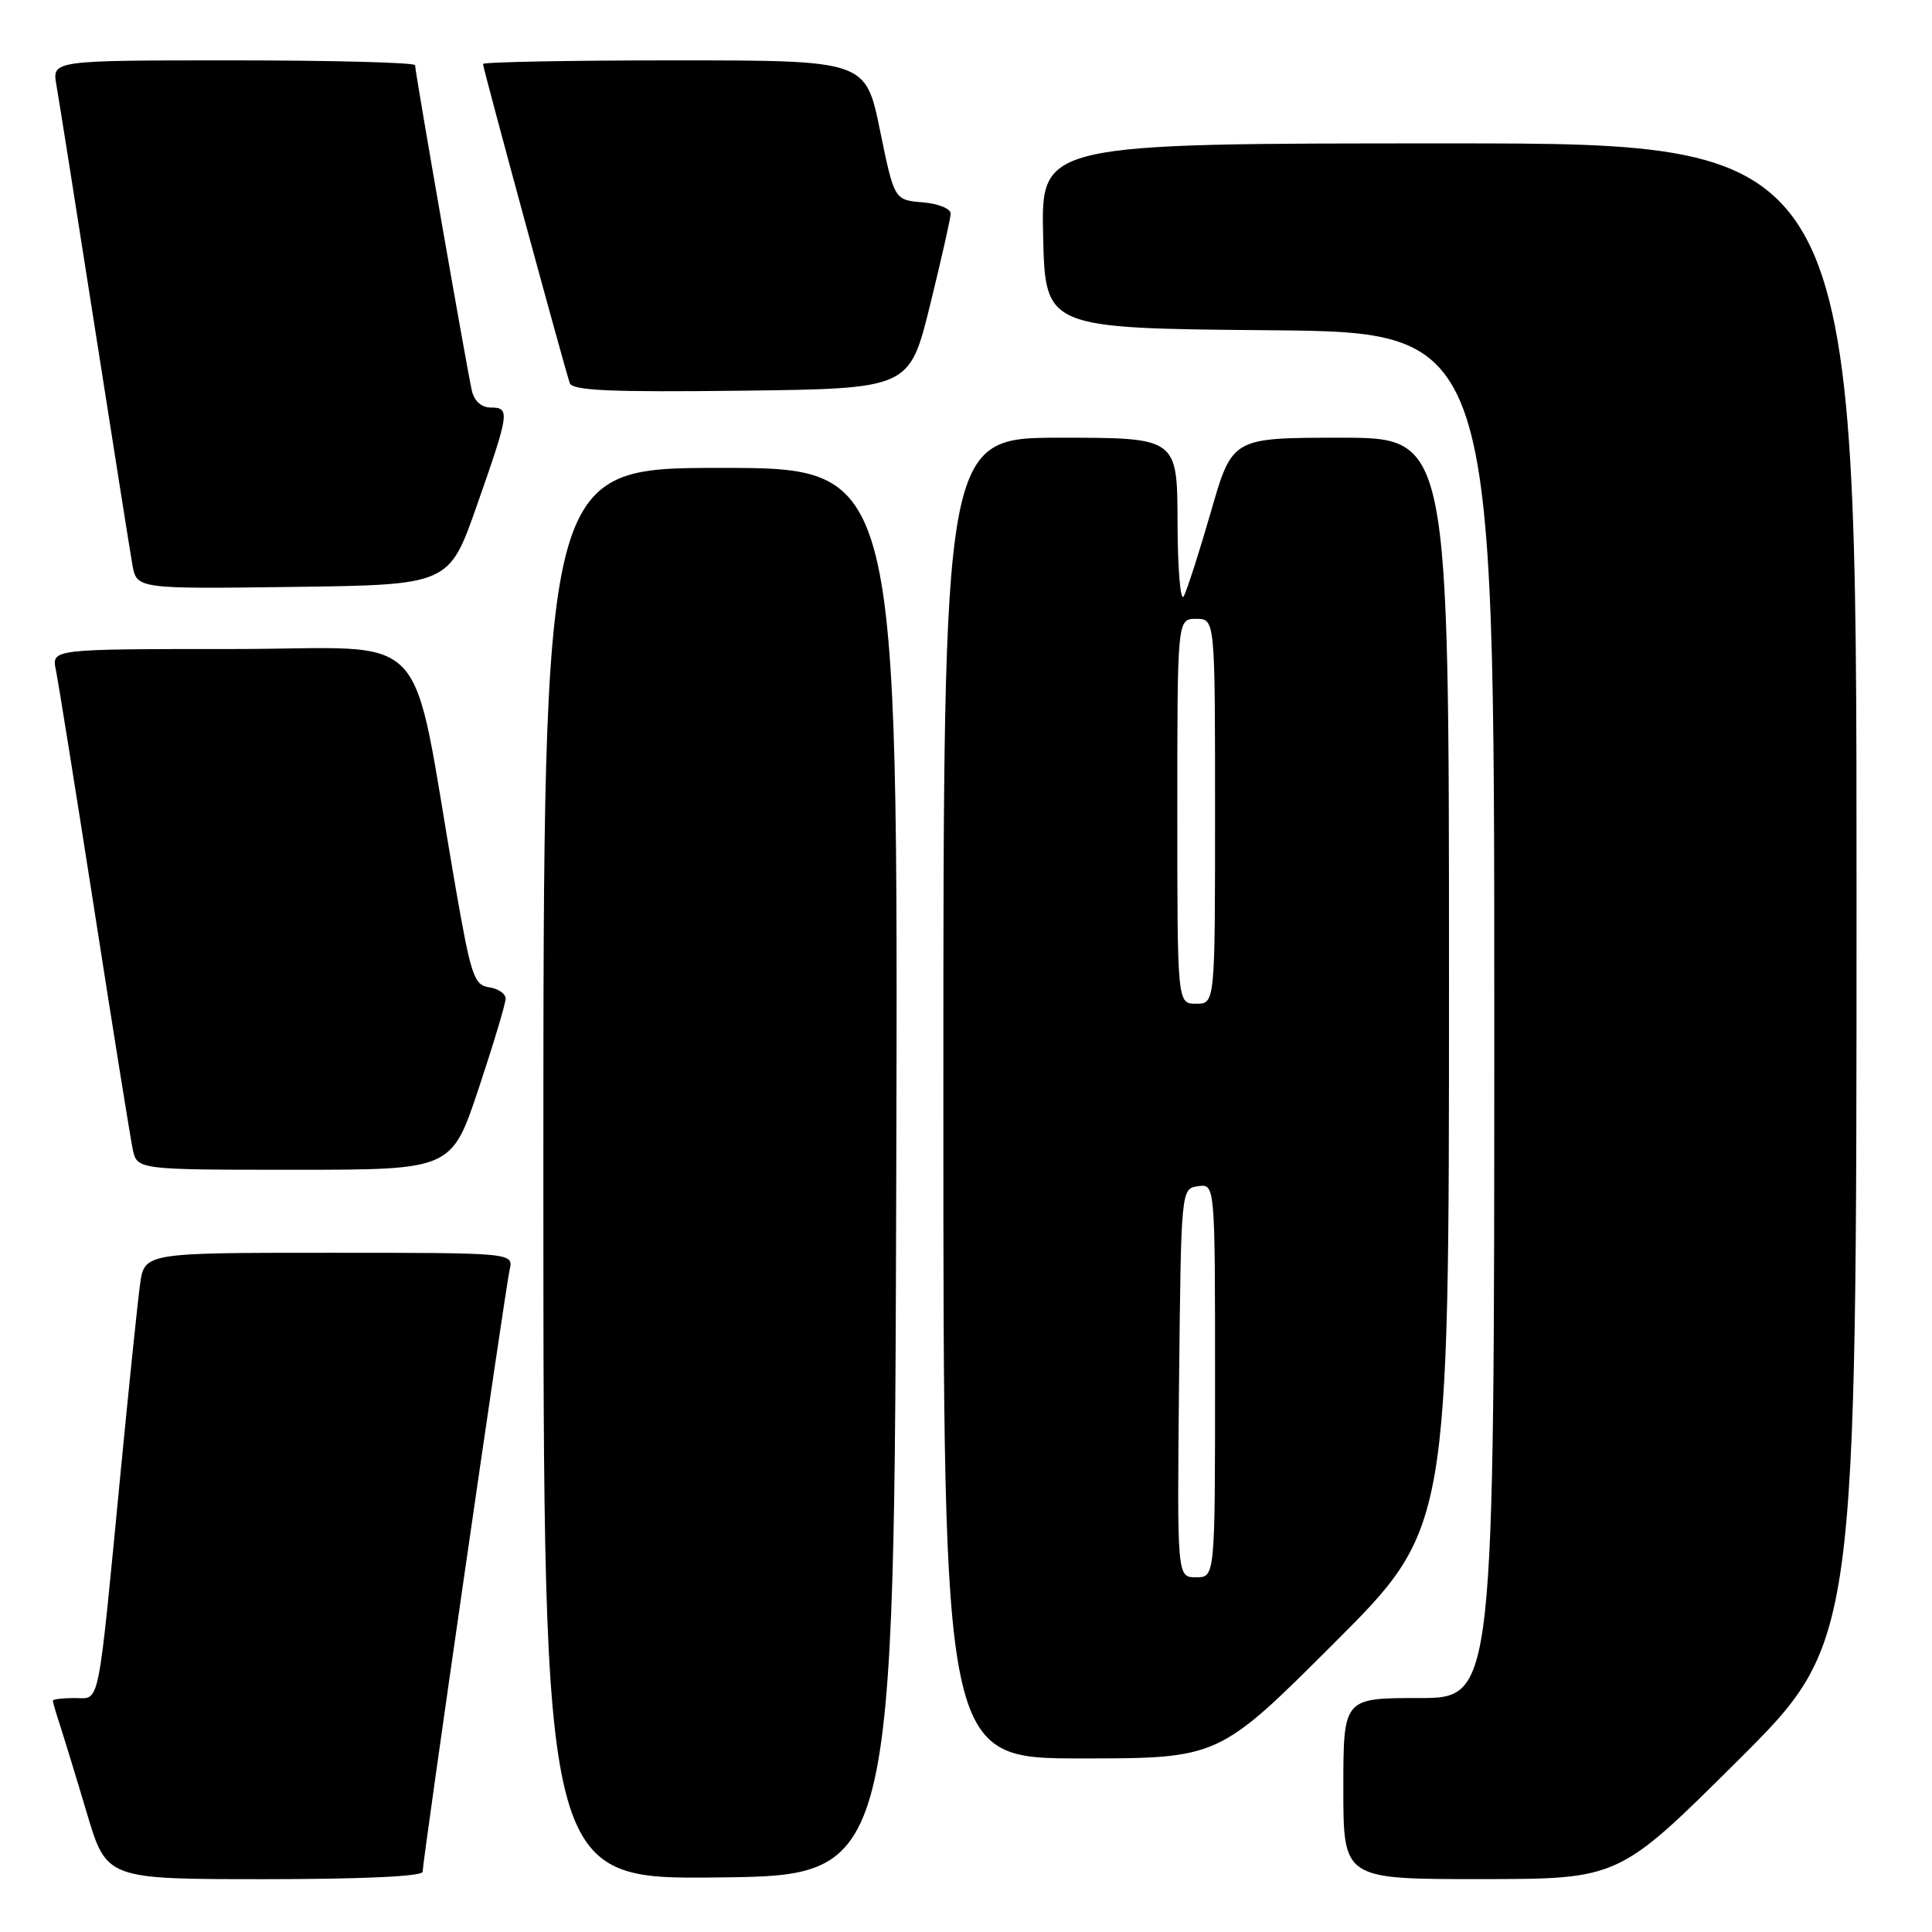 <?xml version="1.0" encoding="UTF-8" standalone="no"?>
<!DOCTYPE svg PUBLIC "-//W3C//DTD SVG 1.1//EN" "http://www.w3.org/Graphics/SVG/1.1/DTD/svg11.dtd" >
<svg xmlns="http://www.w3.org/2000/svg" xmlns:xlink="http://www.w3.org/1999/xlink" version="1.1" viewBox="0 0 256 256">
 <g >
 <path fill="currentColor"
d=" M 56.00 248.02 C 56.00 246.58 66.94 170.87 67.53 168.25 C 68.04 166.00 68.04 166.00 43.58 166.00 C 19.12 166.00 19.12 166.00 18.55 170.25 C 18.23 172.59 17.08 183.72 15.99 195.00 C 12.89 227.05 13.30 225.00 9.91 225.00 C 8.31 225.00 7.00 225.16 7.00 225.35 C 7.00 225.54 7.43 227.01 7.95 228.60 C 8.47 230.20 10.08 235.44 11.51 240.25 C 14.12 249.00 14.12 249.00 35.06 249.00 C 48.00 249.00 56.00 248.63 56.00 248.02 Z  M 118.76 155.25 C 119.01 62.00 119.01 62.00 95.51 62.00 C 72.00 62.00 72.00 62.00 72.00 155.52 C 72.00 249.04 72.00 249.04 95.25 248.77 C 118.50 248.50 118.50 248.50 118.76 155.25 Z  M 230.25 233.31 C 246.00 217.63 246.00 217.63 246.00 118.32 C 246.00 19.00 246.00 19.00 191.97 19.00 C 137.94 19.00 137.94 19.00 138.22 31.25 C 138.50 43.50 138.50 43.50 168.25 43.76 C 198.00 44.03 198.00 44.03 198.00 134.51 C 198.00 225.00 198.00 225.00 188.00 225.00 C 178.00 225.00 178.00 225.00 178.00 237.00 C 178.00 249.00 178.00 249.00 196.25 248.99 C 214.50 248.98 214.50 248.98 230.25 233.31 Z  M 176.74 217.76 C 192.00 202.52 192.00 202.52 192.00 130.26 C 192.00 58.00 192.00 58.00 177.64 58.00 C 163.28 58.00 163.28 58.00 160.47 67.75 C 158.92 73.11 157.30 78.17 156.86 79.00 C 156.42 79.83 156.05 75.45 156.03 69.25 C 156.00 58.00 156.00 58.00 140.50 58.00 C 125.00 58.00 125.00 58.00 125.00 145.50 C 125.00 233.00 125.00 233.00 143.24 233.00 C 161.48 233.00 161.48 233.00 176.74 217.76 Z  M 63.42 144.25 C 65.39 138.33 67.00 132.97 67.00 132.32 C 67.00 131.67 66.01 131.00 64.81 130.82 C 62.81 130.53 62.40 129.29 60.35 117.50 C 54.21 82.14 57.82 86.00 30.83 86.00 C 6.84 86.00 6.84 86.00 7.40 88.75 C 7.71 90.26 10.00 104.55 12.49 120.50 C 14.97 136.45 17.27 150.74 17.58 152.25 C 18.16 155.00 18.16 155.00 39.00 155.00 C 59.83 155.00 59.83 155.00 63.42 144.25 Z  M 63.18 67.00 C 67.52 54.64 67.61 54.00 65.02 54.00 C 63.79 54.00 62.84 53.15 62.52 51.75 C 61.88 48.97 55.00 9.54 55.00 8.64 C 55.00 8.29 44.18 8.00 30.95 8.00 C 6.91 8.00 6.91 8.00 7.47 11.25 C 7.79 13.04 10.05 27.32 12.50 43.00 C 14.95 58.68 17.22 72.97 17.53 74.77 C 18.10 78.04 18.10 78.04 38.80 77.77 C 59.50 77.50 59.50 77.50 63.18 67.00 Z  M 123.22 40.50 C 124.71 34.45 125.95 28.96 125.97 28.31 C 125.98 27.65 124.33 26.98 122.25 26.81 C 118.50 26.50 118.50 26.50 116.60 17.25 C 114.70 8.00 114.70 8.00 89.35 8.00 C 75.41 8.00 64.00 8.22 64.00 8.48 C 64.00 9.04 74.84 48.90 75.50 50.77 C 75.85 51.75 80.94 51.98 98.23 51.77 C 120.50 51.50 120.50 51.50 123.22 40.50 Z  M 156.23 183.25 C 156.50 157.50 156.50 157.50 158.75 157.18 C 161.00 156.86 161.00 156.86 161.00 182.93 C 161.00 209.00 161.00 209.00 158.48 209.00 C 155.97 209.00 155.97 209.00 156.23 183.25 Z  M 156.00 107.50 C 156.00 82.00 156.00 82.00 158.50 82.00 C 161.00 82.00 161.00 82.00 161.00 107.50 C 161.00 133.00 161.00 133.00 158.50 133.00 C 156.00 133.00 156.00 133.00 156.00 107.50 Z "/>
</g>
</svg>